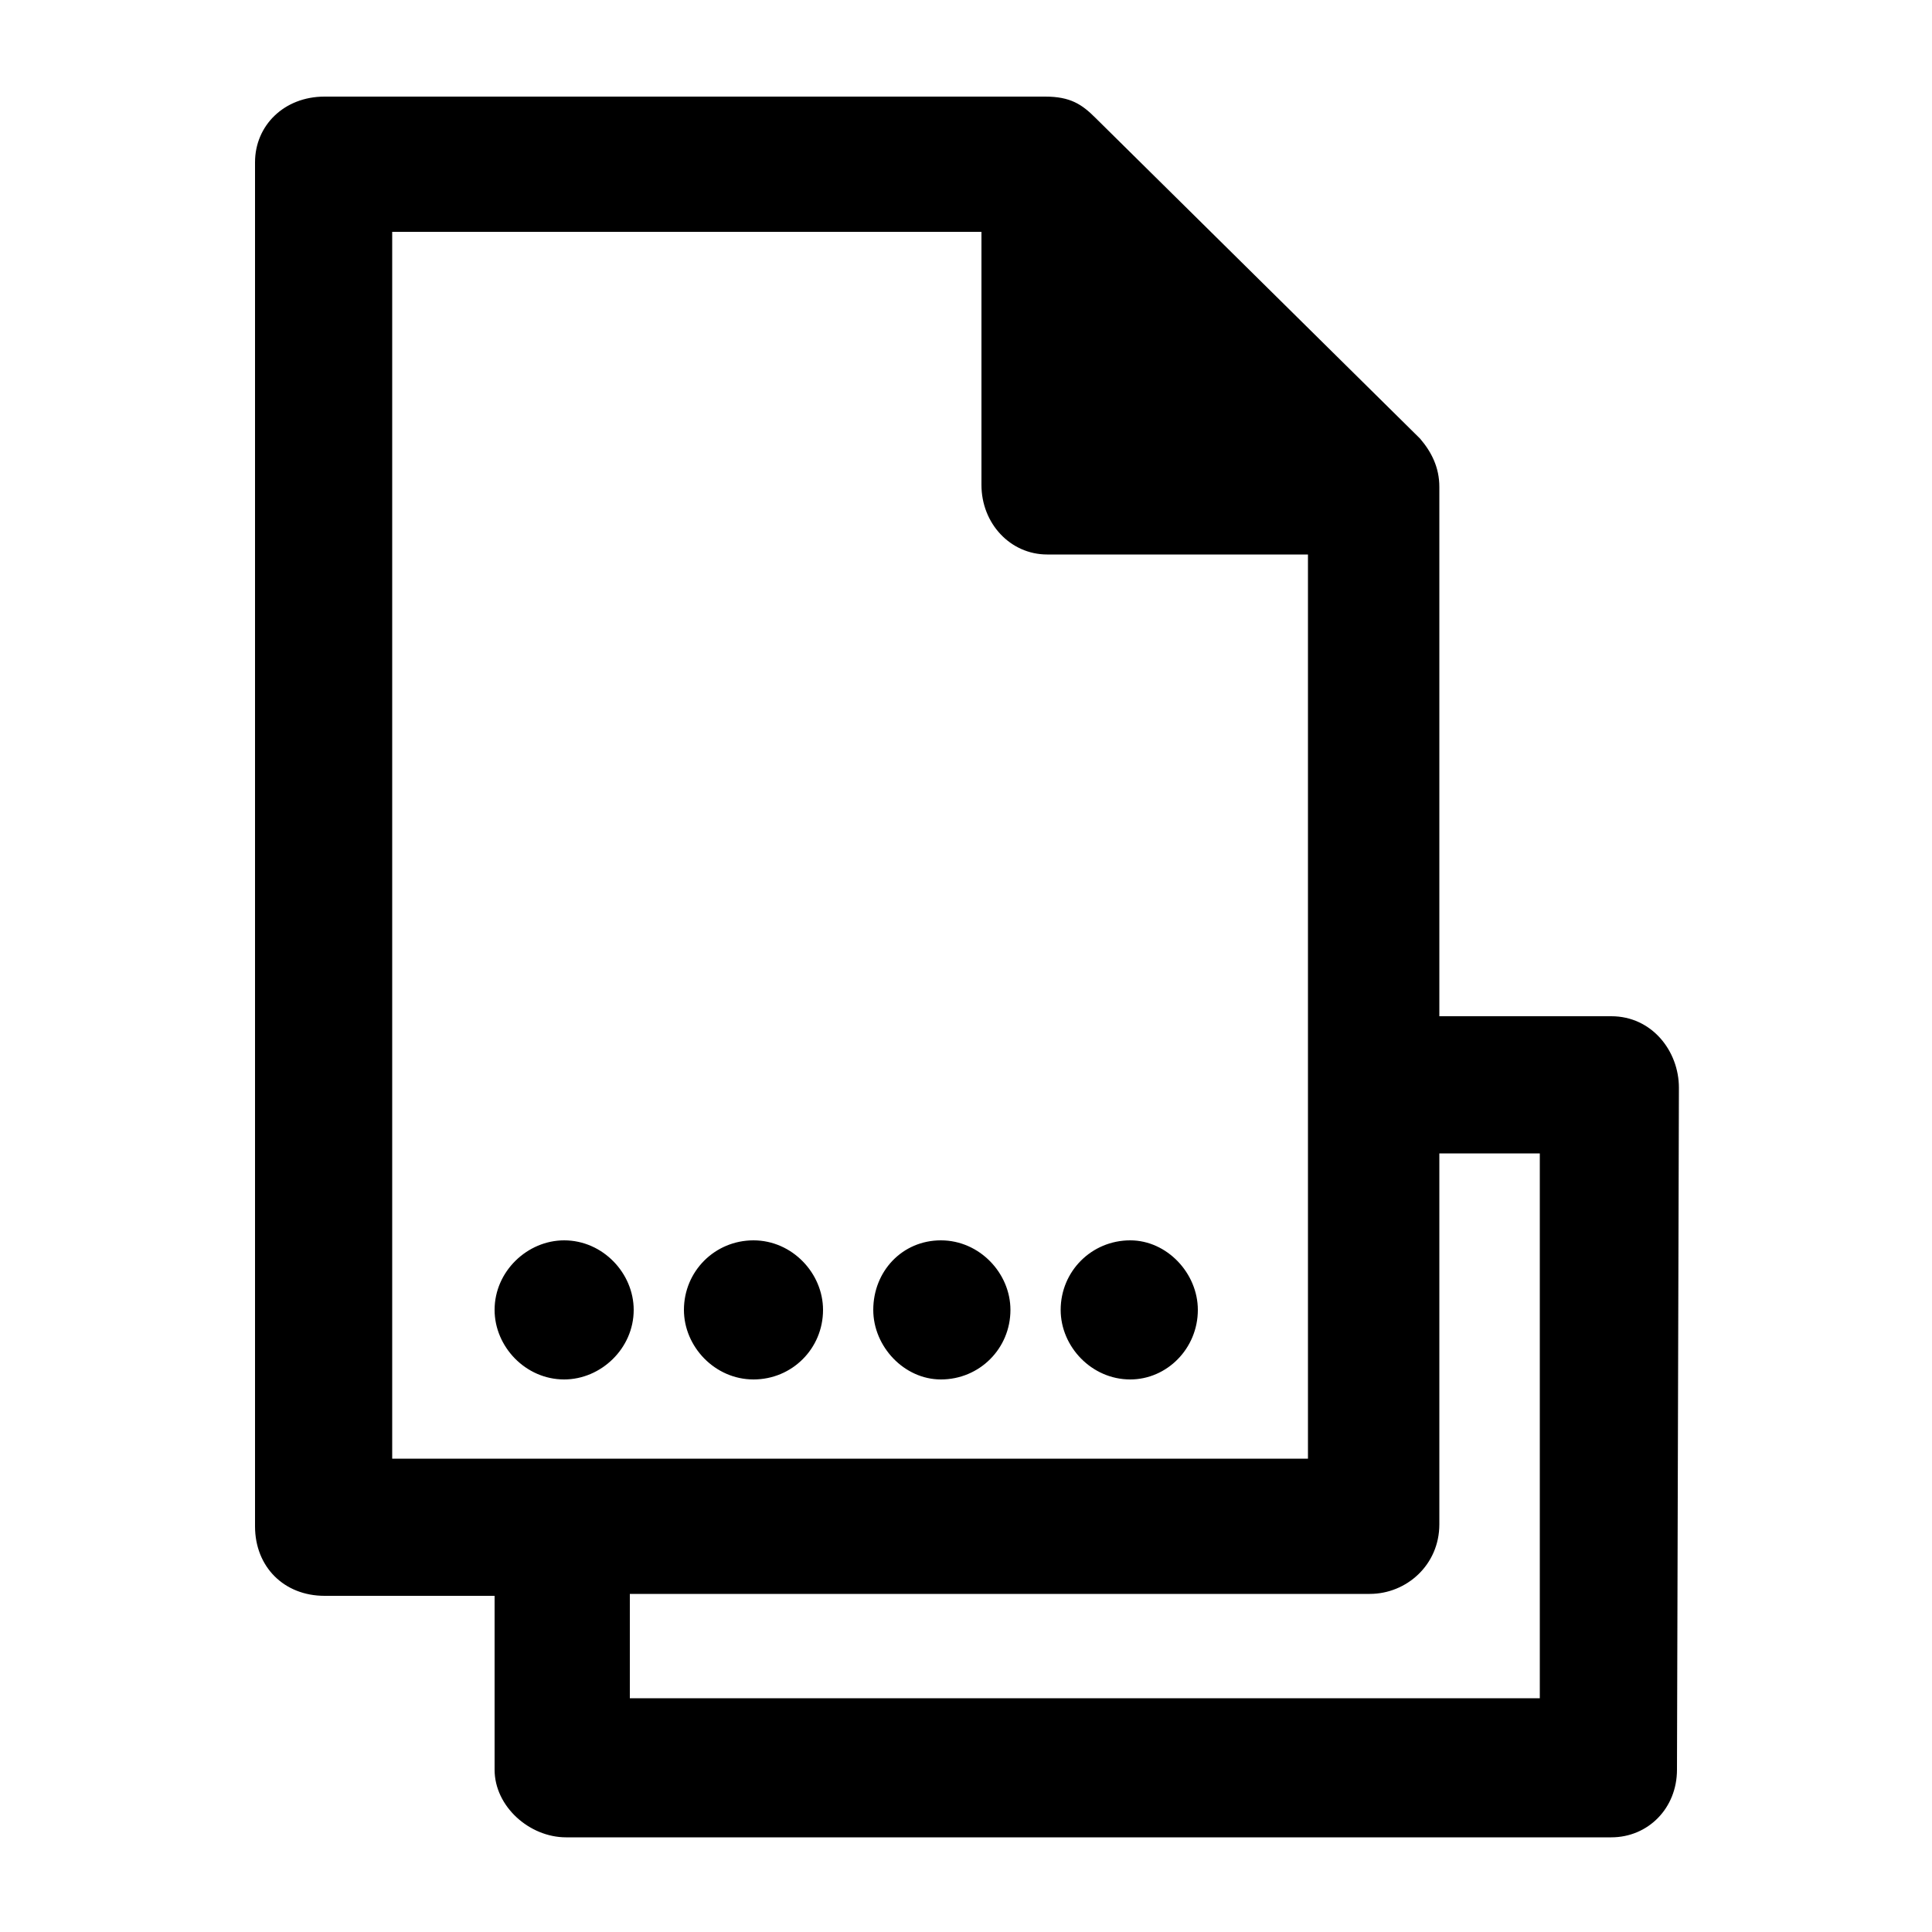 <svg xmlns="http://www.w3.org/2000/svg" viewBox="0 0 100 100"><path d="M74.5 52.5V25.2c0-1-.4-1.8-1-2.5L56.7 6.1C56 5.4 55.4 5 54.1 5H16.8c-2.1 0-3.6 1.5-3.6 3.4V79c0 2.1 1.5 3.6 3.6 3.6h8.8v9c0 1.9 1.8 3.5 3.7 3.5h54.1c1.9 0 3.4-1.5 3.4-3.5l.1-35.3c0-1.9-1.4-3.7-3.5-3.7h-8.9zM20.3 12h30.5v13.1c0 2 1.5 3.6 3.4 3.6h13.5v46.8H20.3V12zm12.3 75.9v-5.4h38.3c1.9 0 3.6-1.5 3.6-3.6V59.7h5.2v28.2H32.6zm12.6-20.1c0 1.9 1.6 3.6 3.5 3.6 2 0 3.6-1.6 3.6-3.6 0-1.9-1.6-3.6-3.6-3.6s-3.5 1.6-3.5 3.6zm-9.8 0c0 1.9 1.6 3.6 3.6 3.6s3.6-1.6 3.6-3.6c0-1.9-1.6-3.6-3.6-3.6s-3.6 1.6-3.6 3.6zm-9.8 0c0 1.9 1.6 3.6 3.6 3.6 1.9 0 3.6-1.6 3.6-3.6 0-1.9-1.6-3.6-3.6-3.6-1.9 0-3.6 1.6-3.6 3.6zm29.3 0c0 1.9 1.6 3.6 3.6 3.6 1.9 0 3.5-1.6 3.5-3.6 0-1.9-1.6-3.6-3.5-3.6-2 0-3.6 1.6-3.6 3.6z"/></svg>